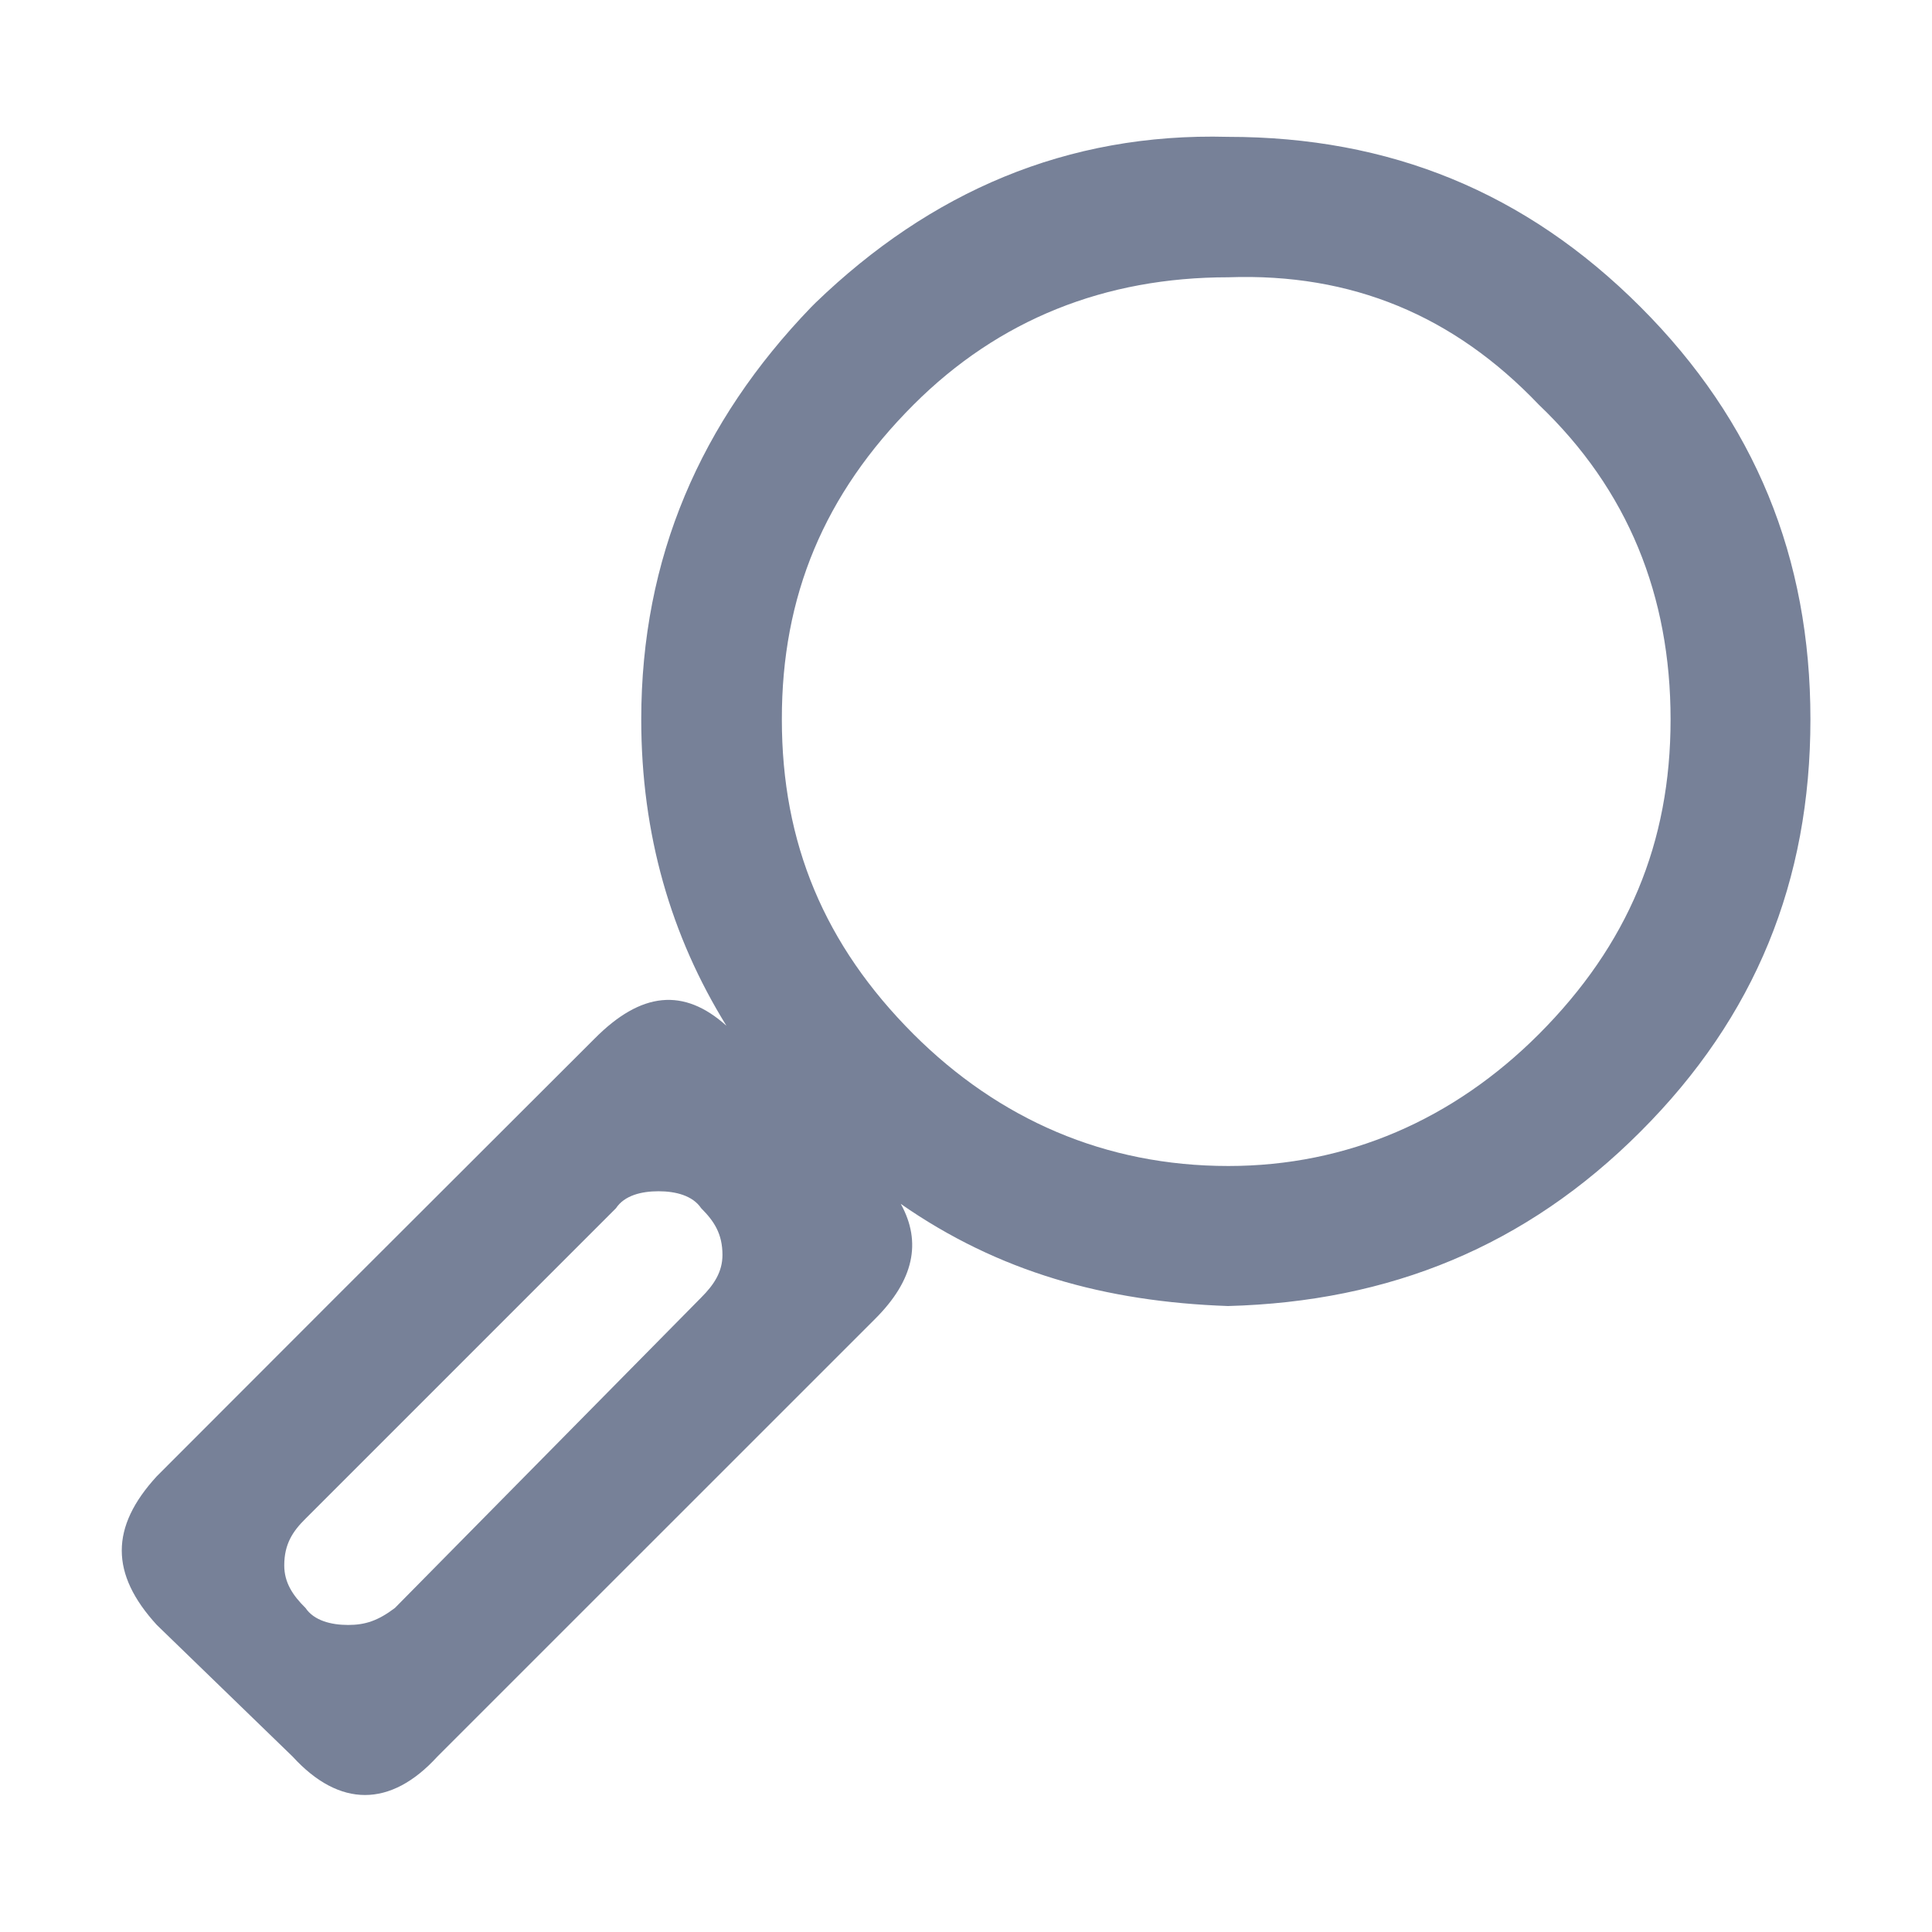 <?xml version="1.0" encoding="UTF-8"?>
<svg width="54px" height="54px" viewBox="0 0 54 54" version="1.1" xmlns="http://www.w3.org/2000/svg" xmlns:xlink="http://www.w3.org/1999/xlink">
    <title>微观</title>
    <g id="应用" stroke="none" stroke-width="1" fill="none" fill-rule="evenodd">
        <g id="报建平台" transform="translate(-1002, -1945)" fill-rule="nonzero">
            <g id="微观" transform="translate(1002, 1945)">
                <rect id="矩形" fill="#000000" opacity="0" x="0" y="0" width="54" height="54"></rect>
                <path d="M9.372,36.267 L4.383,41.261 C3.077,42.684 3.077,43.99 4.383,45.418 L8.182,49.1 C9.488,50.528 10.916,50.528 12.222,49.1 L24.466,36.857 C25.535,35.788 25.772,34.723 25.177,33.649 C27.906,35.55 30.883,36.383 34.323,36.504 C38.838,36.383 42.647,34.839 45.85,31.631 C49.064,28.422 50.602,24.619 50.602,20.104 C50.602,15.589 49.053,11.78 45.85,8.577 C42.636,5.363 38.838,3.825 34.323,3.825 C29.808,3.704 25.999,5.374 22.796,8.461 L22.675,8.582 C19.582,11.79 17.923,15.594 17.923,20.109 C17.923,23.323 18.755,26.168 20.304,28.67 C19.113,27.601 17.923,27.716 16.621,29.028 L9.372,36.267 Z M7.945,43.753 C7.945,43.158 8.182,42.8 8.54,42.447 L17.217,33.77 C17.454,33.412 17.928,33.296 18.407,33.296 C18.887,33.296 19.361,33.417 19.598,33.77 C19.956,34.128 20.193,34.481 20.193,35.076 C20.193,35.55 19.956,35.909 19.598,36.267 L11.037,44.944 C10.563,45.302 10.205,45.418 9.731,45.418 C9.256,45.418 8.777,45.297 8.54,44.944 C8.182,44.591 7.945,44.233 7.945,43.753 L7.945,43.753 Z M25.535,11.311 C27.917,8.93 30.883,7.75 34.333,7.75 C37.784,7.628 40.634,8.819 43.01,11.311 C45.508,13.692 46.693,16.658 46.693,20.109 C46.693,23.56 45.502,26.41 43.01,28.907 C40.629,31.288 37.663,32.59 34.333,32.59 C30.888,32.59 27.917,31.283 25.535,28.907 C23.038,26.41 21.853,23.56 21.853,20.109 C21.848,16.658 23.038,13.808 25.535,11.311 Z" id="形状" fill="#778198"></path>
            </g>
        </g>
    </g>
</svg>